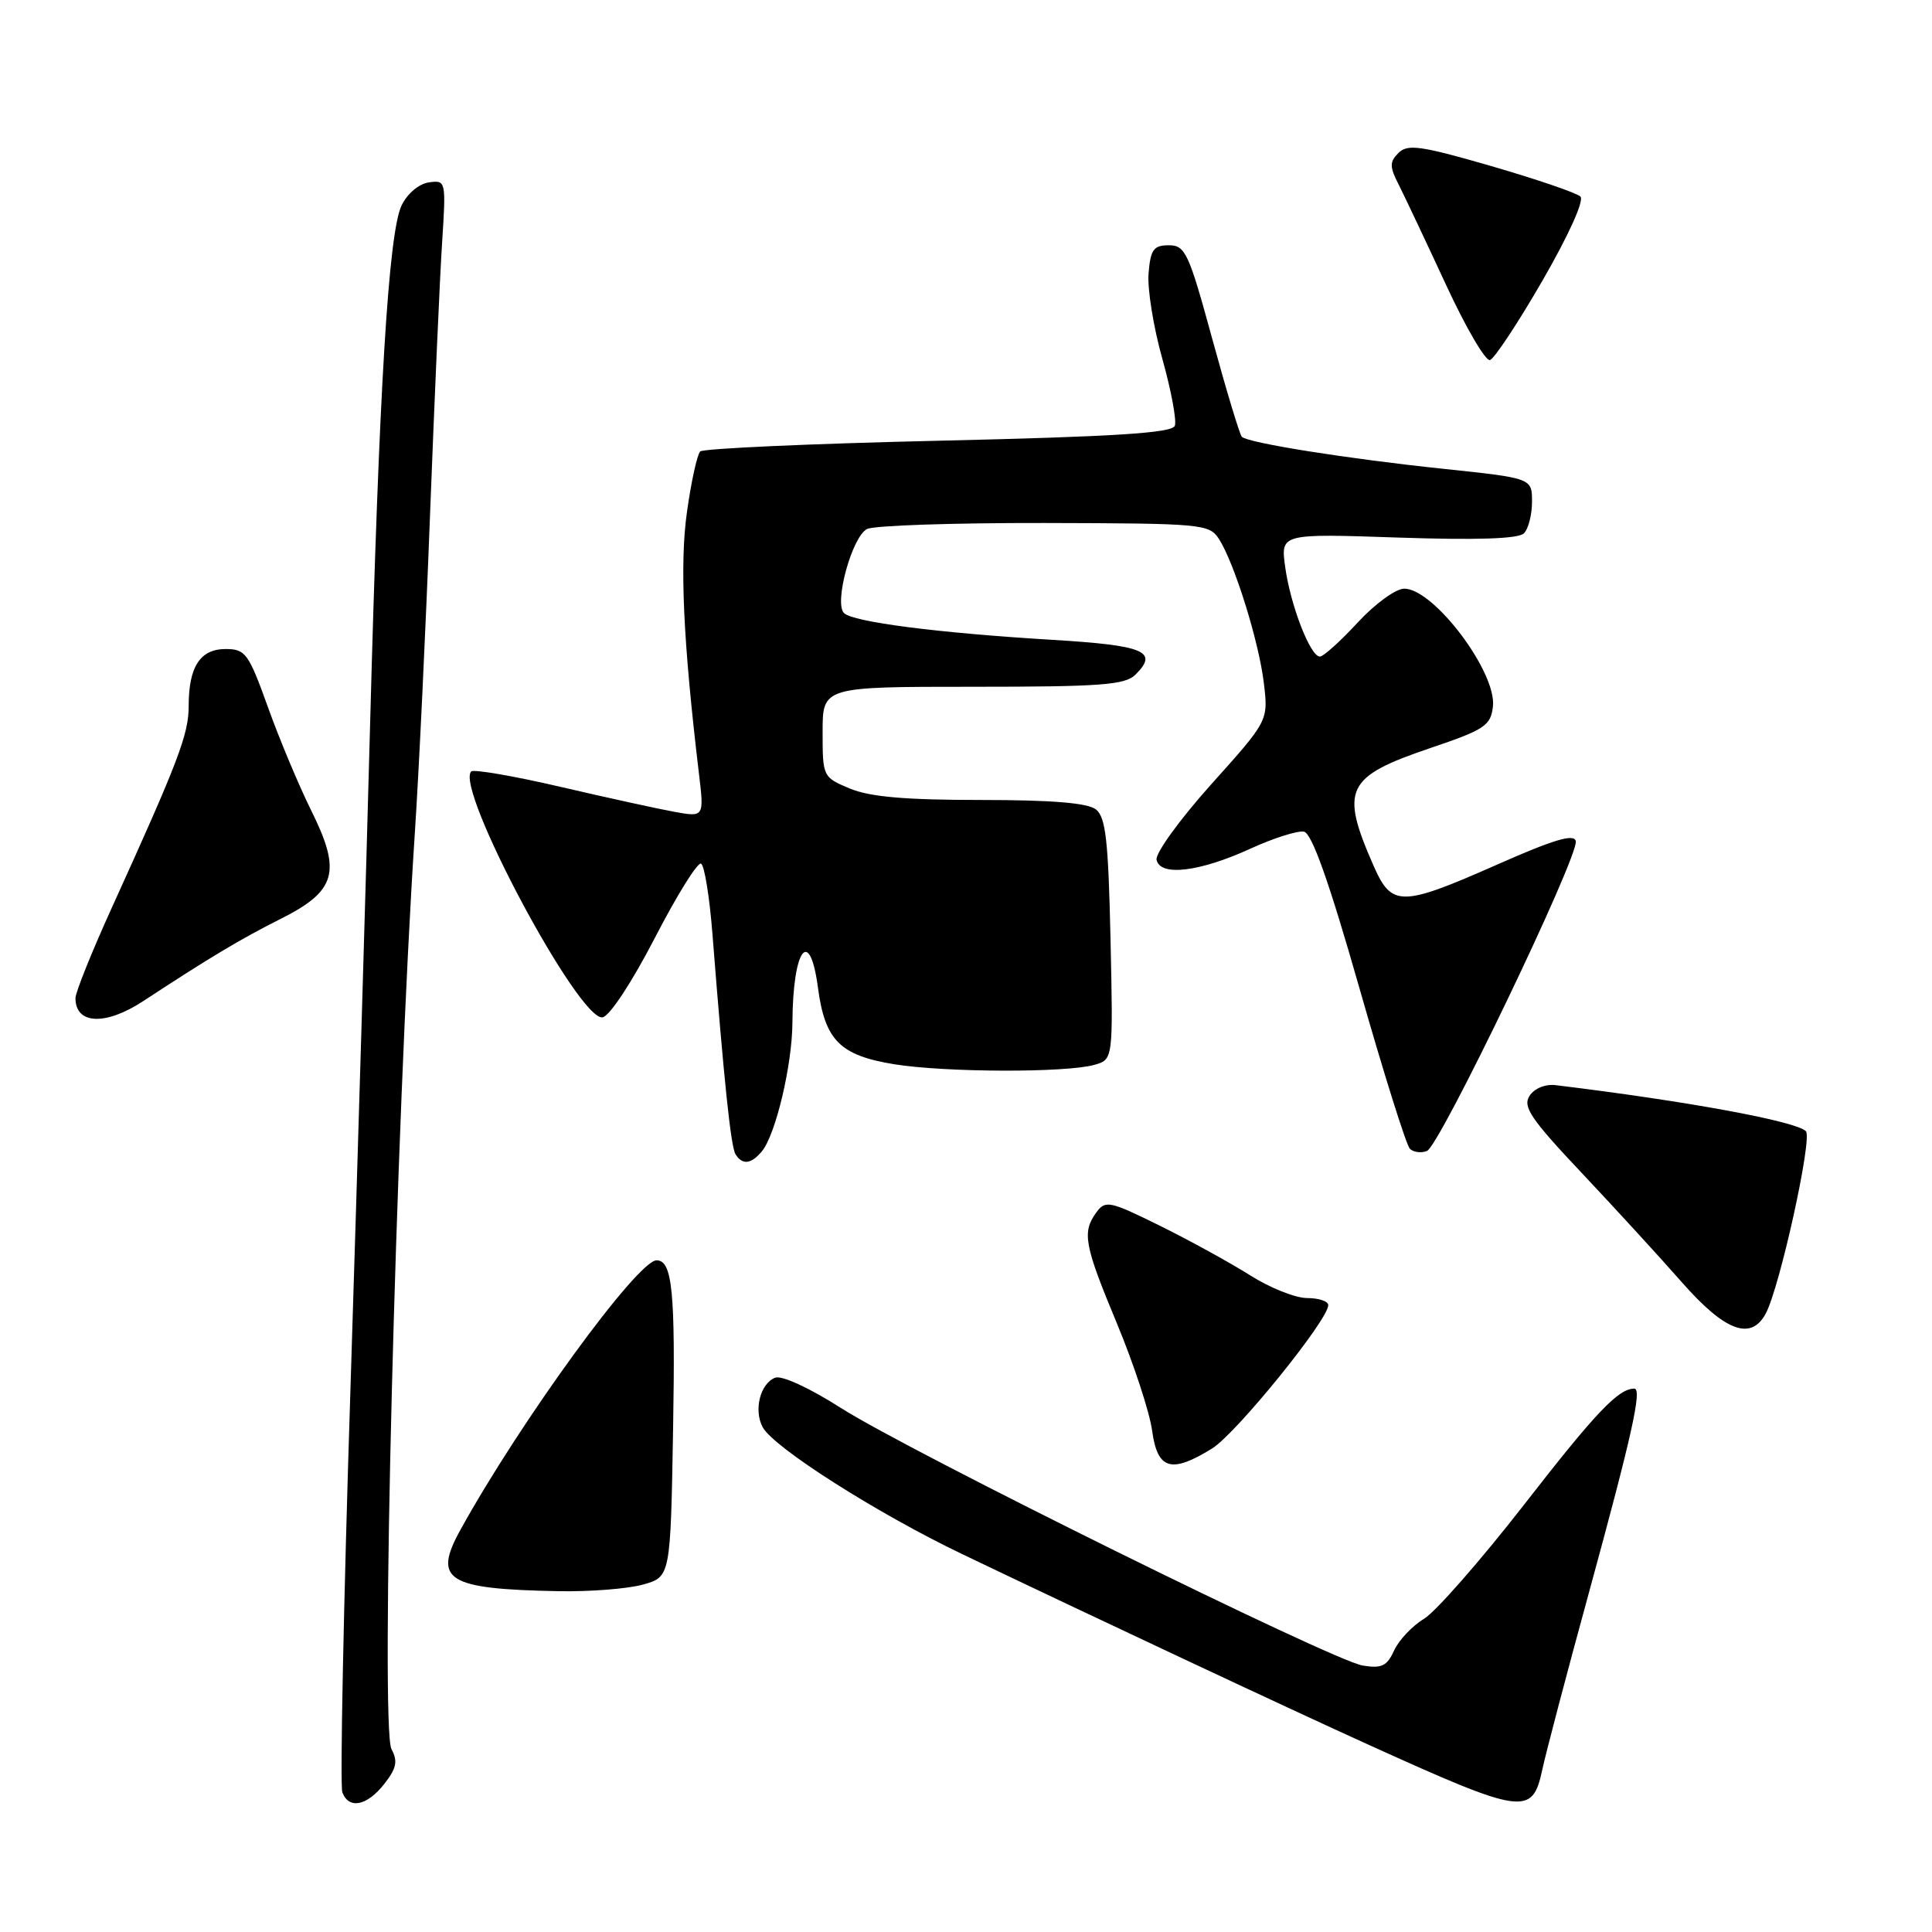 <?xml version="1.0" encoding="UTF-8" standalone="no"?>
<!DOCTYPE svg PUBLIC "-//W3C//DTD SVG 1.1//EN" "http://www.w3.org/Graphics/SVG/1.1/DTD/svg11.dtd" >
<svg xmlns="http://www.w3.org/2000/svg" xmlns:xlink="http://www.w3.org/1999/xlink" version="1.1" viewBox="0 0 256 256">
 <g >
 <path fill="currentColor"
d=" M 50.91 236.39 C 52.54 234.31 52.74 233.38 51.87 231.76 C 50.40 229.00 52.43 149.05 54.96 110.50 C 55.51 102.25 56.42 83.12 56.99 68.00 C 57.57 52.88 58.28 36.75 58.58 32.17 C 59.11 23.93 59.09 23.85 56.82 24.17 C 55.50 24.36 53.96 25.66 53.21 27.23 C 51.48 30.85 50.22 51.63 49.04 96.00 C 48.51 116.08 47.33 155.78 46.43 184.24 C 45.52 212.70 45.04 236.66 45.36 237.49 C 46.23 239.78 48.62 239.30 50.91 236.39 Z  M 204.36 234.50 C 204.83 232.30 207.61 221.72 210.55 211.00 C 216.26 190.11 217.62 184.00 216.55 184.00 C 214.44 184.00 211.46 187.14 202.00 199.31 C 196.22 206.74 190.23 213.57 188.69 214.50 C 187.14 215.43 185.36 217.32 184.73 218.69 C 183.78 220.77 183.08 221.11 180.55 220.69 C 176.50 220.01 120.44 192.33 111.37 186.53 C 107.27 183.91 103.59 182.22 102.72 182.55 C 100.74 183.31 99.84 186.84 101.06 189.11 C 102.50 191.80 116.22 200.53 127.50 205.93 C 144.60 214.12 171.05 226.53 181.50 231.26 C 201.85 240.48 203.04 240.65 204.36 234.50 Z  M 85.17 209.97 C 88.85 208.95 88.85 208.95 89.19 189.22 C 89.50 171.11 89.09 167.00 87.00 167.00 C 84.48 167.00 68.95 188.33 61.01 202.71 C 57.32 209.38 59.20 210.56 74.00 210.84 C 78.12 210.92 83.15 210.53 85.17 209.97 Z  M 160.61 191.93 C 163.80 189.96 176.00 174.90 176.00 172.94 C 176.00 172.42 174.74 172.00 173.20 172.00 C 171.65 172.00 168.25 170.64 165.64 168.98 C 163.02 167.33 157.66 164.38 153.72 162.43 C 147.04 159.13 146.47 159.01 145.28 160.64 C 143.35 163.28 143.65 164.94 148.03 175.44 C 150.24 180.77 152.33 187.12 152.66 189.56 C 153.37 194.75 155.18 195.29 160.61 191.93 Z  M 233.97 174.05 C 235.84 170.56 240.19 150.79 239.29 149.89 C 237.96 148.56 223.57 145.91 206.14 143.79 C 204.77 143.62 203.32 144.21 202.67 145.21 C 201.74 146.64 202.84 148.27 209.53 155.36 C 213.91 160.01 219.91 166.55 222.85 169.90 C 228.57 176.41 232.02 177.70 233.97 174.05 Z  M 100.95 152.56 C 102.78 150.36 104.97 141.11 105.00 135.50 C 105.05 125.69 107.30 122.65 108.39 130.92 C 109.32 137.86 111.31 139.85 118.50 141.02 C 125.27 142.11 141.21 142.16 145.00 141.10 C 147.50 140.40 147.50 140.40 147.15 124.45 C 146.86 111.34 146.52 108.28 145.21 107.25 C 144.11 106.39 139.37 106.00 129.93 106.00 C 119.97 106.00 115.26 105.59 112.62 104.49 C 109.03 102.99 109.00 102.92 109.00 96.99 C 109.00 91.00 109.00 91.00 128.93 91.00 C 145.95 91.00 149.09 90.76 150.47 89.38 C 153.55 86.31 151.66 85.52 139.42 84.78 C 124.27 83.87 113.02 82.42 111.83 81.23 C 110.49 79.89 112.90 71.12 114.88 70.10 C 115.77 69.63 126.33 69.28 138.34 69.30 C 159.33 69.35 160.23 69.43 161.52 71.42 C 163.57 74.62 166.81 85.00 167.47 90.53 C 168.06 95.50 168.06 95.50 160.49 103.93 C 156.33 108.57 153.07 113.07 153.25 113.93 C 153.72 116.17 158.96 115.54 165.74 112.43 C 168.78 111.04 171.95 110.04 172.78 110.20 C 173.83 110.41 176.09 116.77 180.13 130.93 C 183.33 142.16 186.34 151.74 186.81 152.21 C 187.28 152.68 188.30 152.82 189.08 152.51 C 190.78 151.84 209.24 113.40 208.80 111.45 C 208.58 110.44 205.87 111.25 198.50 114.51 C 185.67 120.18 184.42 120.20 182.02 114.75 C 177.53 104.54 178.31 102.92 189.56 99.11 C 196.74 96.68 197.53 96.15 197.82 93.62 C 198.35 89.10 189.99 78.00 186.07 78.00 C 184.95 78.00 182.19 80.01 179.89 82.50 C 177.61 84.97 175.36 87.00 174.89 87.00 C 173.62 87.00 170.98 80.17 170.29 75.10 C 169.69 70.70 169.69 70.70 185.27 71.23 C 195.72 71.58 201.20 71.40 201.93 70.67 C 202.52 70.08 203.00 68.20 203.00 66.48 C 203.00 63.36 203.00 63.36 191.25 62.12 C 178.55 60.79 165.36 58.69 164.55 57.88 C 164.27 57.60 162.51 51.78 160.64 44.94 C 157.51 33.47 157.06 32.50 154.87 32.50 C 152.86 32.50 152.45 33.06 152.19 36.23 C 152.02 38.28 152.84 43.38 154.02 47.56 C 155.19 51.74 155.93 55.73 155.67 56.42 C 155.30 57.38 147.69 57.86 124.34 58.40 C 107.38 58.79 93.18 59.43 92.78 59.82 C 92.38 60.22 91.59 63.81 91.03 67.81 C 90.05 74.68 90.52 84.95 92.60 102.39 C 93.31 108.28 93.31 108.28 89.40 107.58 C 87.26 107.19 80.44 105.70 74.26 104.26 C 68.08 102.82 62.76 101.91 62.44 102.22 C 60.23 104.44 76.75 135.37 79.85 134.80 C 80.79 134.63 83.76 130.11 86.80 124.22 C 89.72 118.57 92.46 114.17 92.90 114.44 C 93.35 114.71 94.02 118.89 94.40 123.72 C 95.95 143.47 96.84 151.93 97.46 152.94 C 98.36 154.40 99.53 154.27 100.95 152.56 Z  M 18.95 132.67 C 27.79 126.87 31.89 124.42 37.18 121.76 C 44.58 118.05 45.29 115.53 41.21 107.34 C 39.62 104.13 37.05 98.01 35.52 93.75 C 32.94 86.57 32.53 86.00 29.90 86.00 C 26.52 86.00 25.00 88.34 25.00 93.56 C 25.00 97.29 23.64 100.87 14.86 120.18 C 12.19 126.05 10.00 131.49 10.00 132.26 C 10.00 135.75 13.97 135.93 18.95 132.67 Z  M 204.41 37.14 C 207.88 31.12 209.94 26.55 209.41 26.04 C 208.91 25.56 203.60 23.75 197.61 22.01 C 188.25 19.30 186.52 19.06 185.31 20.26 C 184.10 21.47 184.11 22.08 185.39 24.58 C 186.20 26.19 189.00 32.12 191.62 37.77 C 194.23 43.42 196.85 47.89 197.43 47.71 C 198.02 47.52 201.16 42.77 204.41 37.14 Z "/>
</g>
</svg>